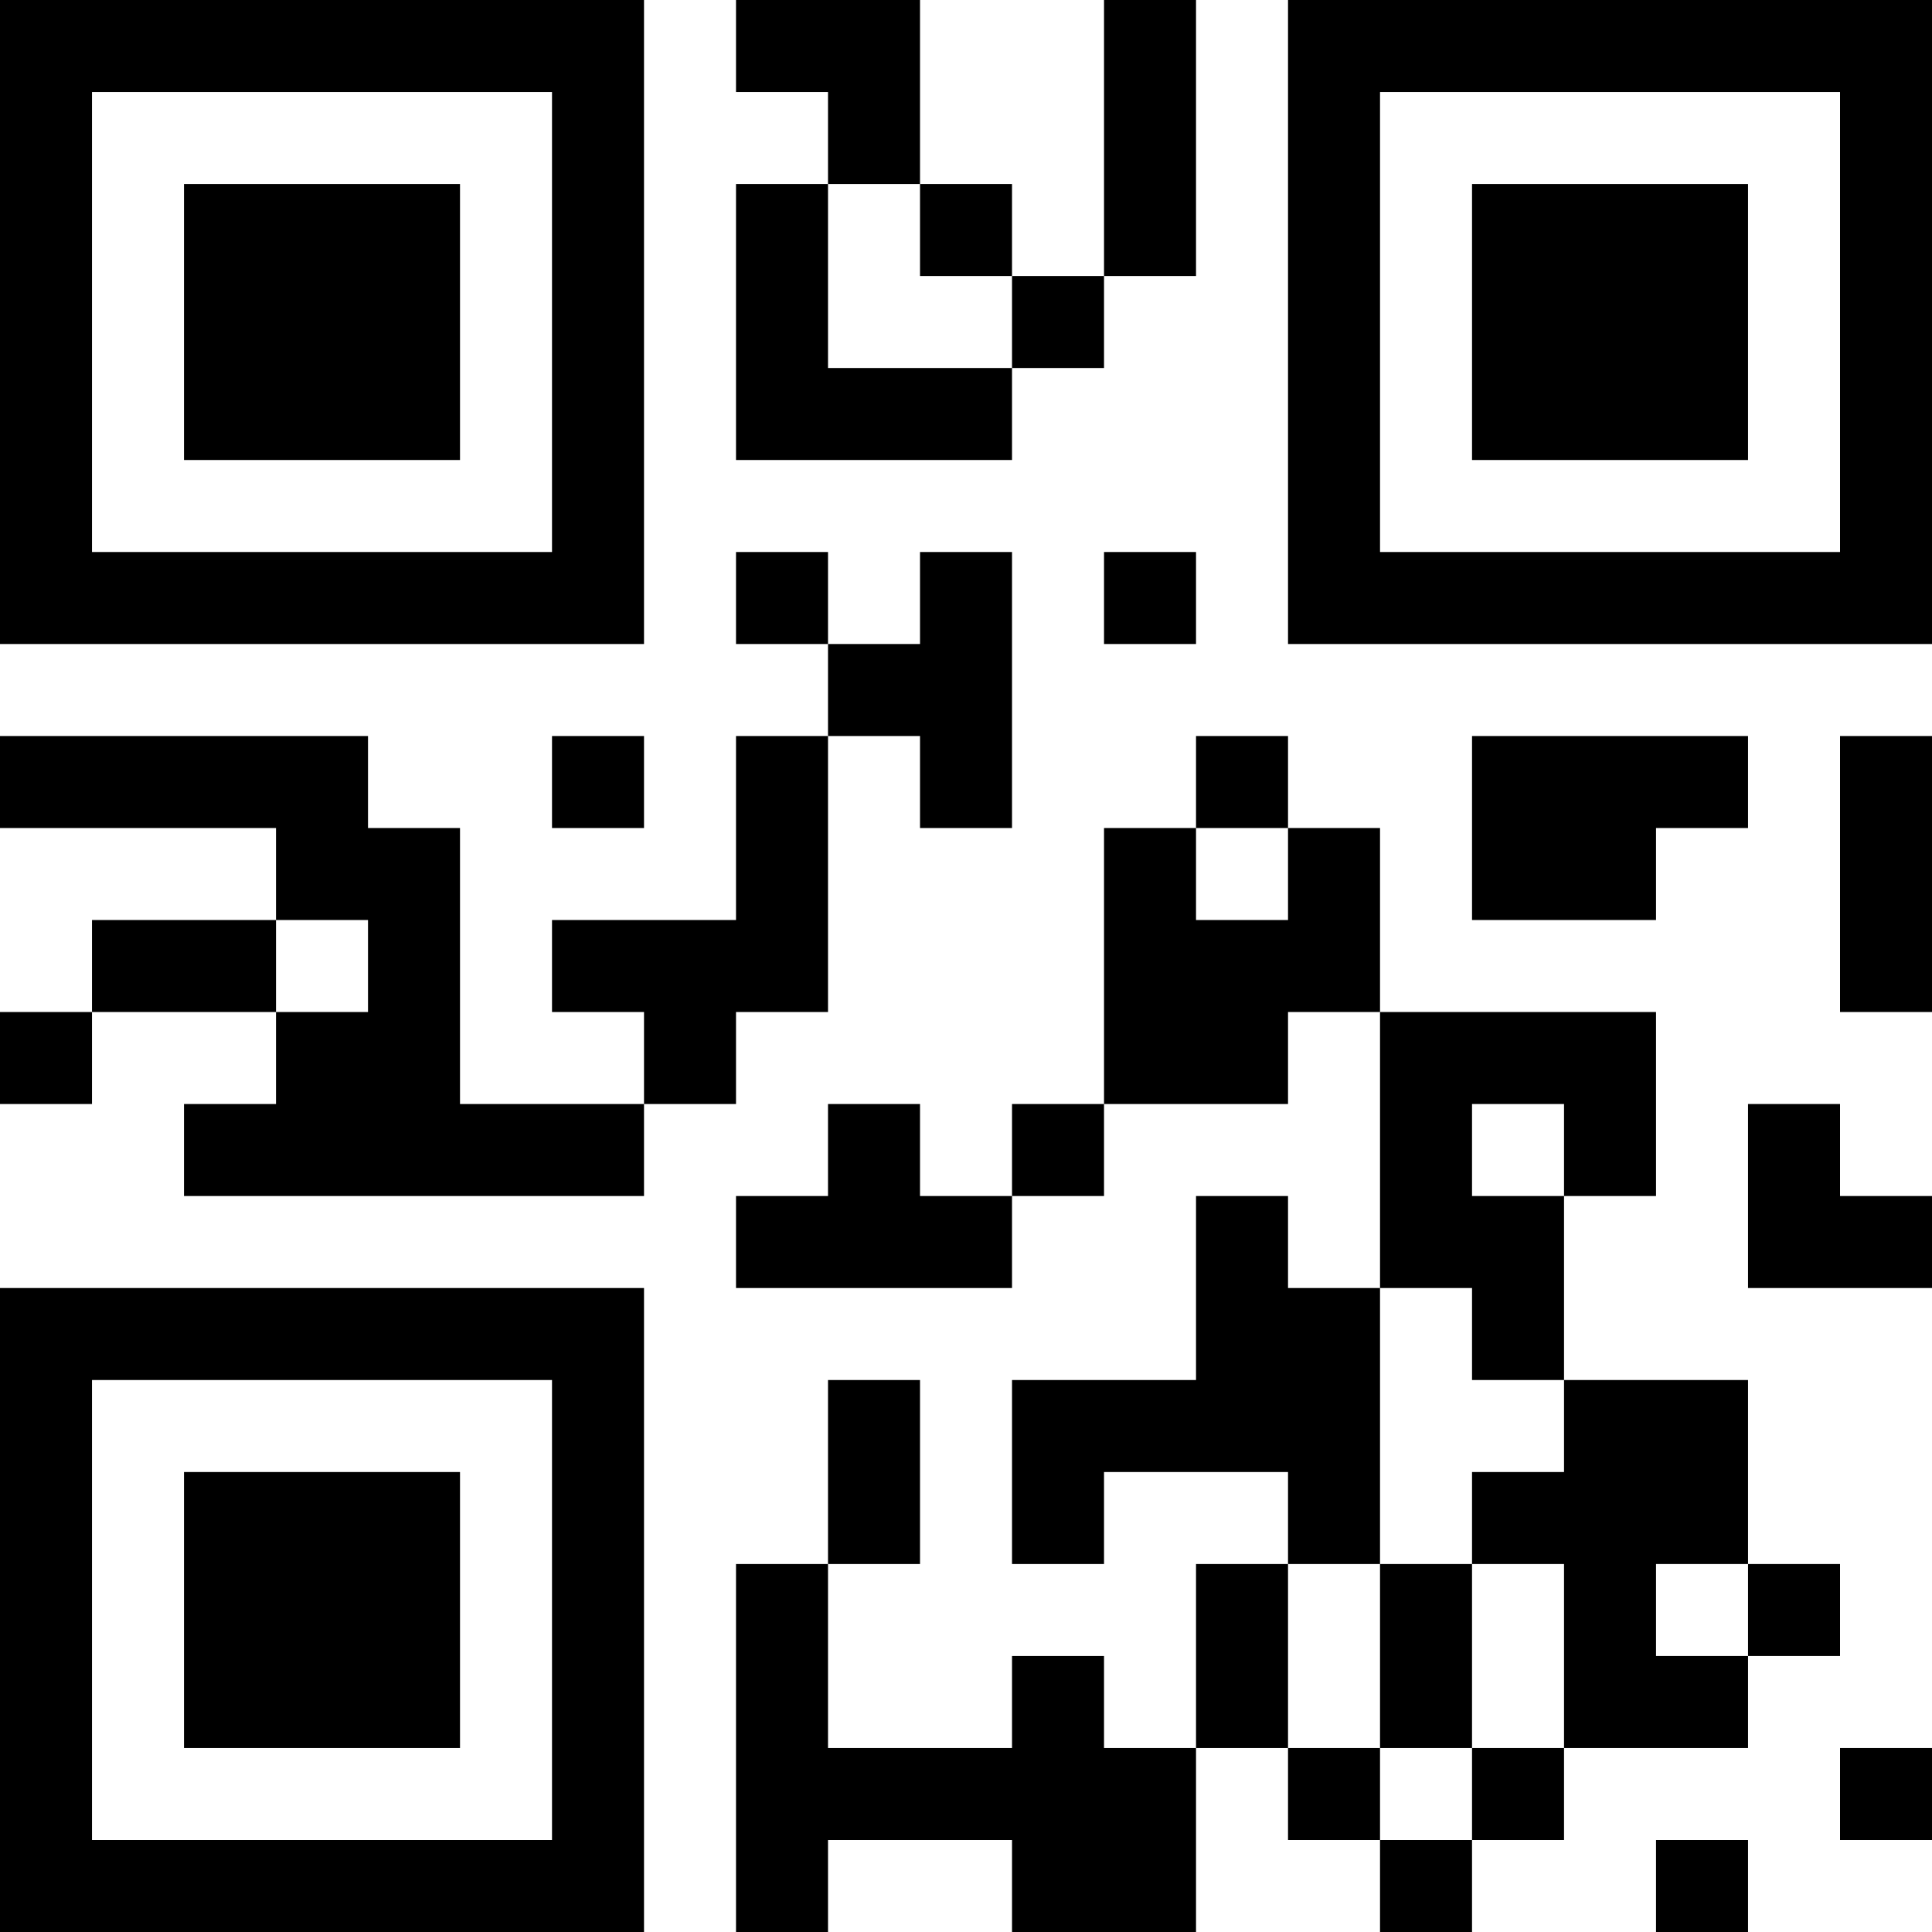 <?xml version="1.0" encoding="UTF-8"?>
<svg xmlns="http://www.w3.org/2000/svg" version="1.1" width="100" height="100" viewBox="0 0 100 100"><rect x="0" y="0" width="100" height="100" fill="#ffffff"/><g transform="scale(4.762)"><g transform="translate(0,0)"><path fill-rule="evenodd" d="M8 0L8 1L9 1L9 2L8 2L8 5L11 5L11 4L12 4L12 3L13 3L13 0L12 0L12 3L11 3L11 2L10 2L10 0ZM9 2L9 4L11 4L11 3L10 3L10 2ZM8 6L8 7L9 7L9 8L8 8L8 10L6 10L6 11L7 11L7 12L5 12L5 9L4 9L4 8L0 8L0 9L3 9L3 10L1 10L1 11L0 11L0 12L1 12L1 11L3 11L3 12L2 12L2 13L7 13L7 12L8 12L8 11L9 11L9 8L10 8L10 9L11 9L11 6L10 6L10 7L9 7L9 6ZM12 6L12 7L13 7L13 6ZM6 8L6 9L7 9L7 8ZM13 8L13 9L12 9L12 12L11 12L11 13L10 13L10 12L9 12L9 13L8 13L8 14L11 14L11 13L12 13L12 12L14 12L14 11L15 11L15 14L14 14L14 13L13 13L13 15L11 15L11 17L12 17L12 16L14 16L14 17L13 17L13 19L12 19L12 18L11 18L11 19L9 19L9 17L10 17L10 15L9 15L9 17L8 17L8 21L9 21L9 20L11 20L11 21L13 21L13 19L14 19L14 20L15 20L15 21L16 21L16 20L17 20L17 19L19 19L19 18L20 18L20 17L19 17L19 15L17 15L17 13L18 13L18 11L15 11L15 9L14 9L14 8ZM16 8L16 10L18 10L18 9L19 9L19 8ZM20 8L20 11L21 11L21 8ZM13 9L13 10L14 10L14 9ZM3 10L3 11L4 11L4 10ZM16 12L16 13L17 13L17 12ZM19 12L19 14L21 14L21 13L20 13L20 12ZM15 14L15 17L14 17L14 19L15 19L15 20L16 20L16 19L17 19L17 17L16 17L16 16L17 16L17 15L16 15L16 14ZM15 17L15 19L16 19L16 17ZM18 17L18 18L19 18L19 17ZM20 19L20 20L21 20L21 19ZM18 20L18 21L19 21L19 20ZM0 0L0 7L7 7L7 0ZM1 1L1 6L6 6L6 1ZM2 2L2 5L5 5L5 2ZM14 0L14 7L21 7L21 0ZM15 1L15 6L20 6L20 1ZM16 2L16 5L19 5L19 2ZM0 14L0 21L7 21L7 14ZM1 15L1 20L6 20L6 15ZM2 16L2 19L5 19L5 16Z" fill="#000000"/></g></g></svg>

